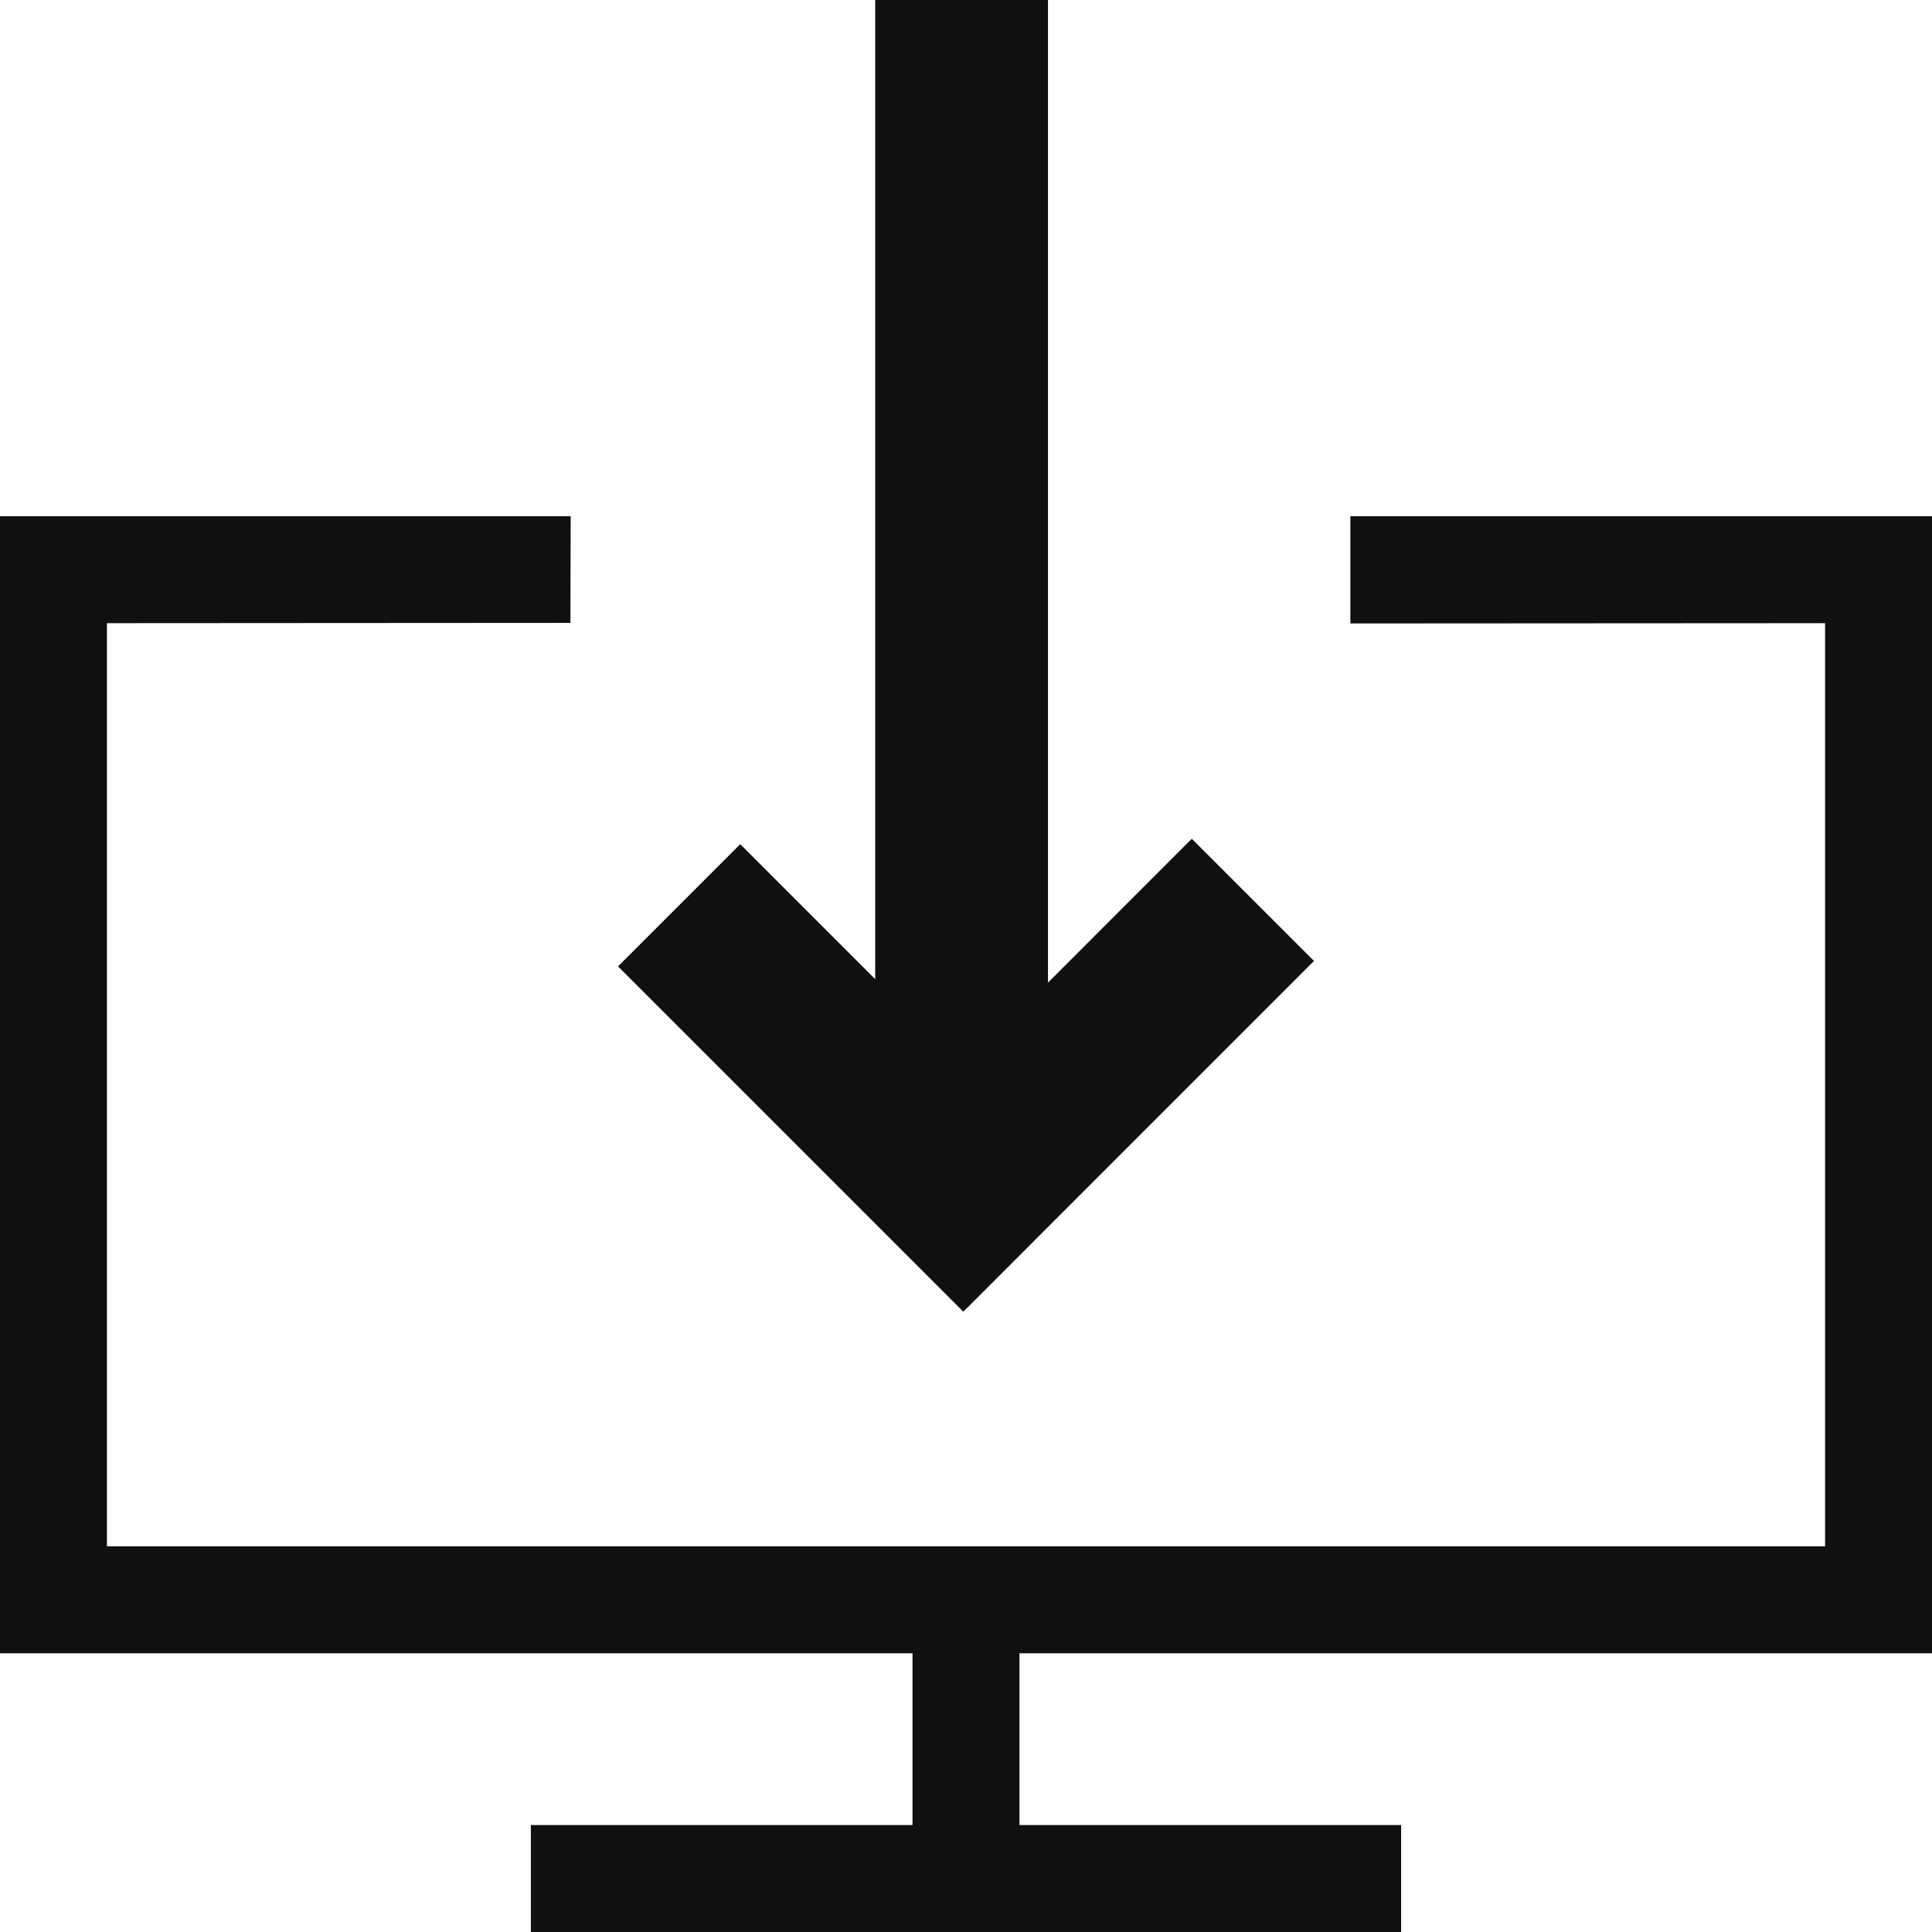 <?xml version="1.0" encoding="UTF-8"?>
<!DOCTYPE svg PUBLIC "-//W3C//DTD SVG 1.1//EN" "http://www.w3.org/Graphics/SVG/1.1/DTD/svg11.dtd">
<!-- Creator: CorelDRAW X8 -->
<svg xmlns="http://www.w3.org/2000/svg" xml:space="preserve" width="64px" height="64px" version="1.1" shape-rendering="geometricPrecision" text-rendering="geometricPrecision" image-rendering="optimizeQuality" fill-rule="evenodd" clip-rule="evenodd"
viewBox="0 0 6400000 6400000"
 xmlns:xlink="http://www.w3.org/1999/xlink">
 <g id="Warstwa_x0020_1">
  <polygon fill="#101010" fill-rule="nonzero" points="4641435,6400000 1758565,6400000 1758565,6045665 3022832,6045665 3022832,5476721 -118,5476721 -118,1710021 1890496,1710021 1889551,2063411 354217,2064356 354217,5122386 6045783,5122386 6045783,2064356 4473244,2065301 4473244,1710021 6400118,1710021 6400118,5476721 3377168,5476721 3377168,6045665 4641435,6045665 "/>
  <polygon fill="#101010" fill-rule="nonzero" points="3471539,0 3471539,3255158 3948001,2778577 4352770,3183346 3191142,4345211 2047230,3201299 2452117,2796412 2899288,3243701 2899288,0 "/>
 </g>
</svg>
